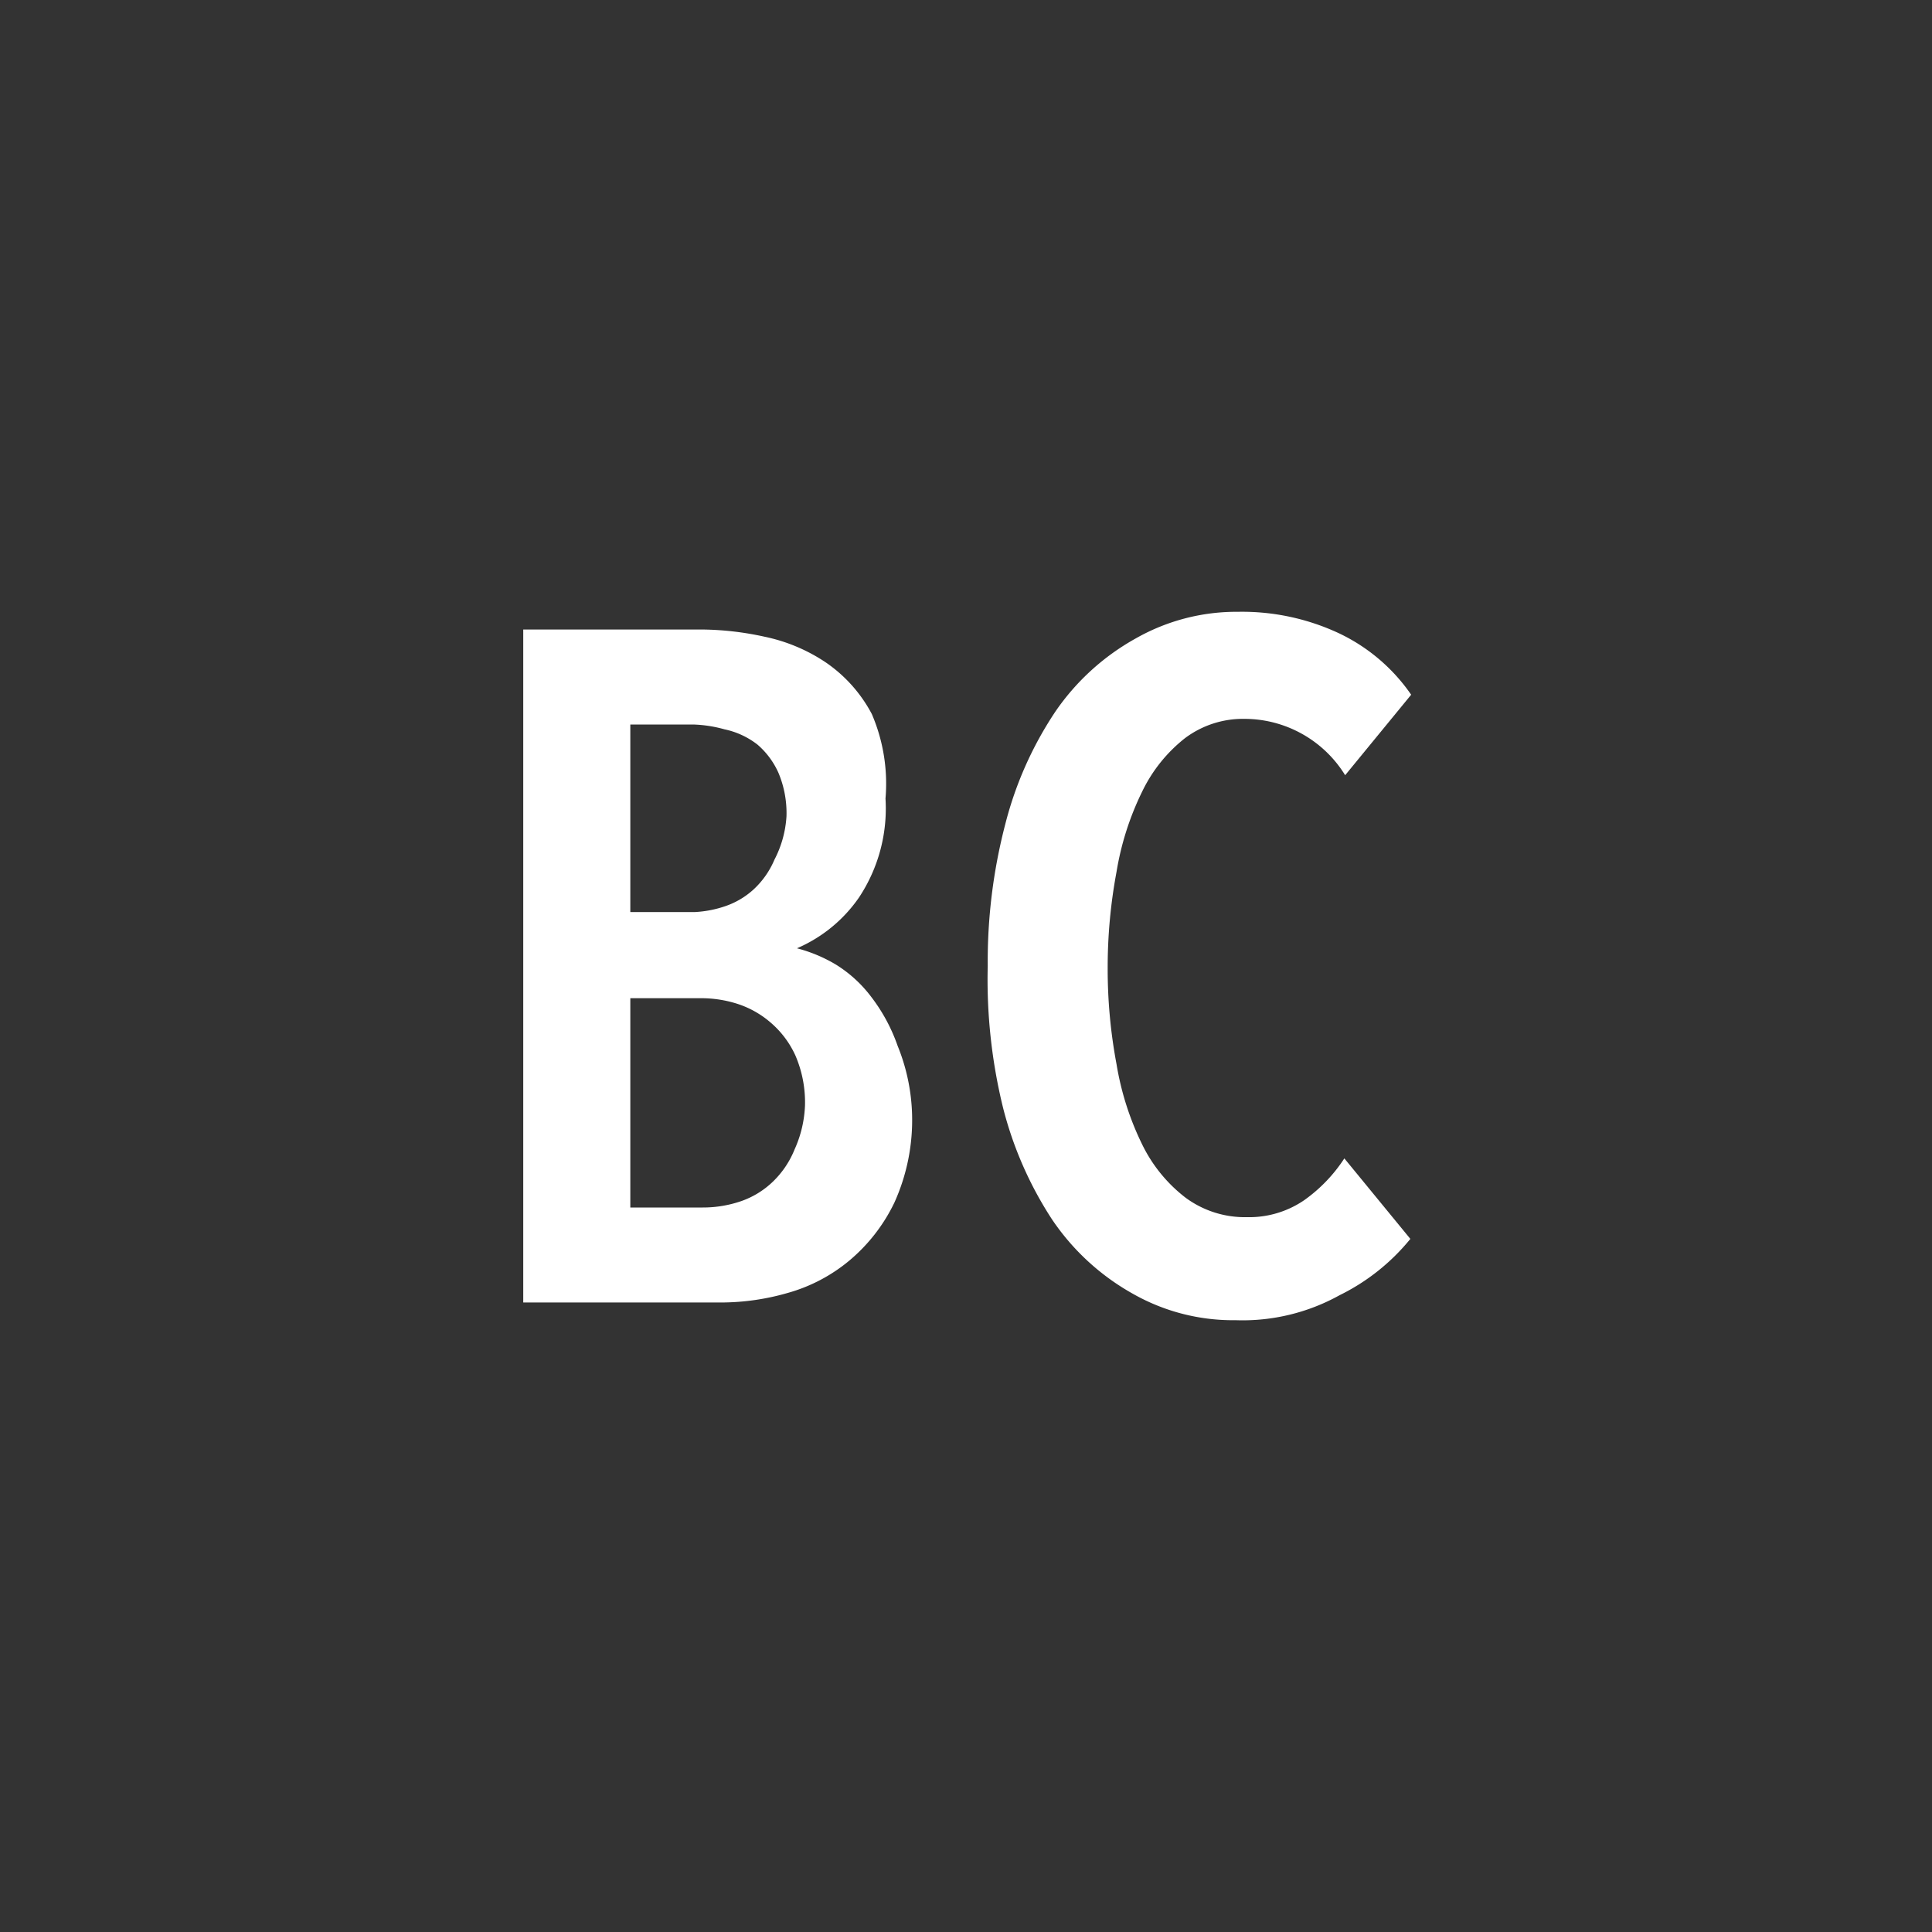 <svg id="Layer_1" data-name="Layer 1" xmlns="http://www.w3.org/2000/svg" viewBox="0 0 24 24"><defs><style>.cls-1{fill:#333;}.cls-2{fill:#fff;}</style></defs><title>BC_SelectedR</title><rect class="cls-1" width="24" height="24"/><path class="cls-2" d="M11.33,13.84a2.49,2.49,0,0,1-.22,1.1,2.16,2.16,0,0,1-.56.72,2.06,2.06,0,0,1-.76.4,3,3,0,0,1-.82.12H6.5V7.82H8.72a3.76,3.76,0,0,1,.78.09,2.15,2.15,0,0,1,.76.32,1.79,1.79,0,0,1,.57.64A2.19,2.19,0,0,1,11,9.92a2,2,0,0,1-.33,1.23,1.8,1.8,0,0,1-.77.63v0a1.85,1.85,0,0,1,.48.2,1.61,1.61,0,0,1,.44.4,2.17,2.17,0,0,1,.33.61A2.44,2.44,0,0,1,11.33,13.84Zm-1.56-3.7a1.29,1.29,0,0,0-.1-0.54,1,1,0,0,0-.26-0.35A1,1,0,0,0,9,9.06,1.62,1.62,0,0,0,8.61,9H7.83v2.33h0.8A1.38,1.38,0,0,0,9,11.26a1,1,0,0,0,.36-0.21,1.07,1.07,0,0,0,.26-0.37A1.34,1.34,0,0,0,9.77,10.14ZM10,13.73a1.47,1.47,0,0,0-.12-0.62,1.18,1.18,0,0,0-.31-0.41,1.19,1.19,0,0,0-.41-0.23,1.48,1.48,0,0,0-.45-0.07H7.83V15H8.73a1.46,1.46,0,0,0,.48-0.08,1.08,1.08,0,0,0,.39-0.24,1.15,1.15,0,0,0,.27-0.4A1.46,1.46,0,0,0,10,13.73Z"/><path class="cls-2" d="M16.64,16.09a2.48,2.48,0,0,1-1.29.31,2.52,2.52,0,0,1-1.28-.33,2.94,2.94,0,0,1-1-.92,4.61,4.61,0,0,1-.61-1.39A6.68,6.68,0,0,1,12.27,12a6.75,6.75,0,0,1,.22-1.77,4.52,4.52,0,0,1,.62-1.39,2.94,2.94,0,0,1,1-.91,2.53,2.53,0,0,1,1.27-.33,2.84,2.84,0,0,1,1.26.27,2.27,2.27,0,0,1,.89.76l-0.82,1a1.47,1.47,0,0,0-1.25-.7,1.2,1.2,0,0,0-.74.24,1.88,1.88,0,0,0-.53.66,3.57,3.57,0,0,0-.32,1,6.45,6.45,0,0,0-.11,1.2,6.38,6.38,0,0,0,.11,1.19,3.58,3.58,0,0,0,.32,1,1.86,1.86,0,0,0,.54.66,1.24,1.24,0,0,0,.76.24,1.21,1.21,0,0,0,.71-0.21,1.92,1.92,0,0,0,.5-0.52l0.82,1A2.62,2.62,0,0,1,16.64,16.09Z"/></svg>